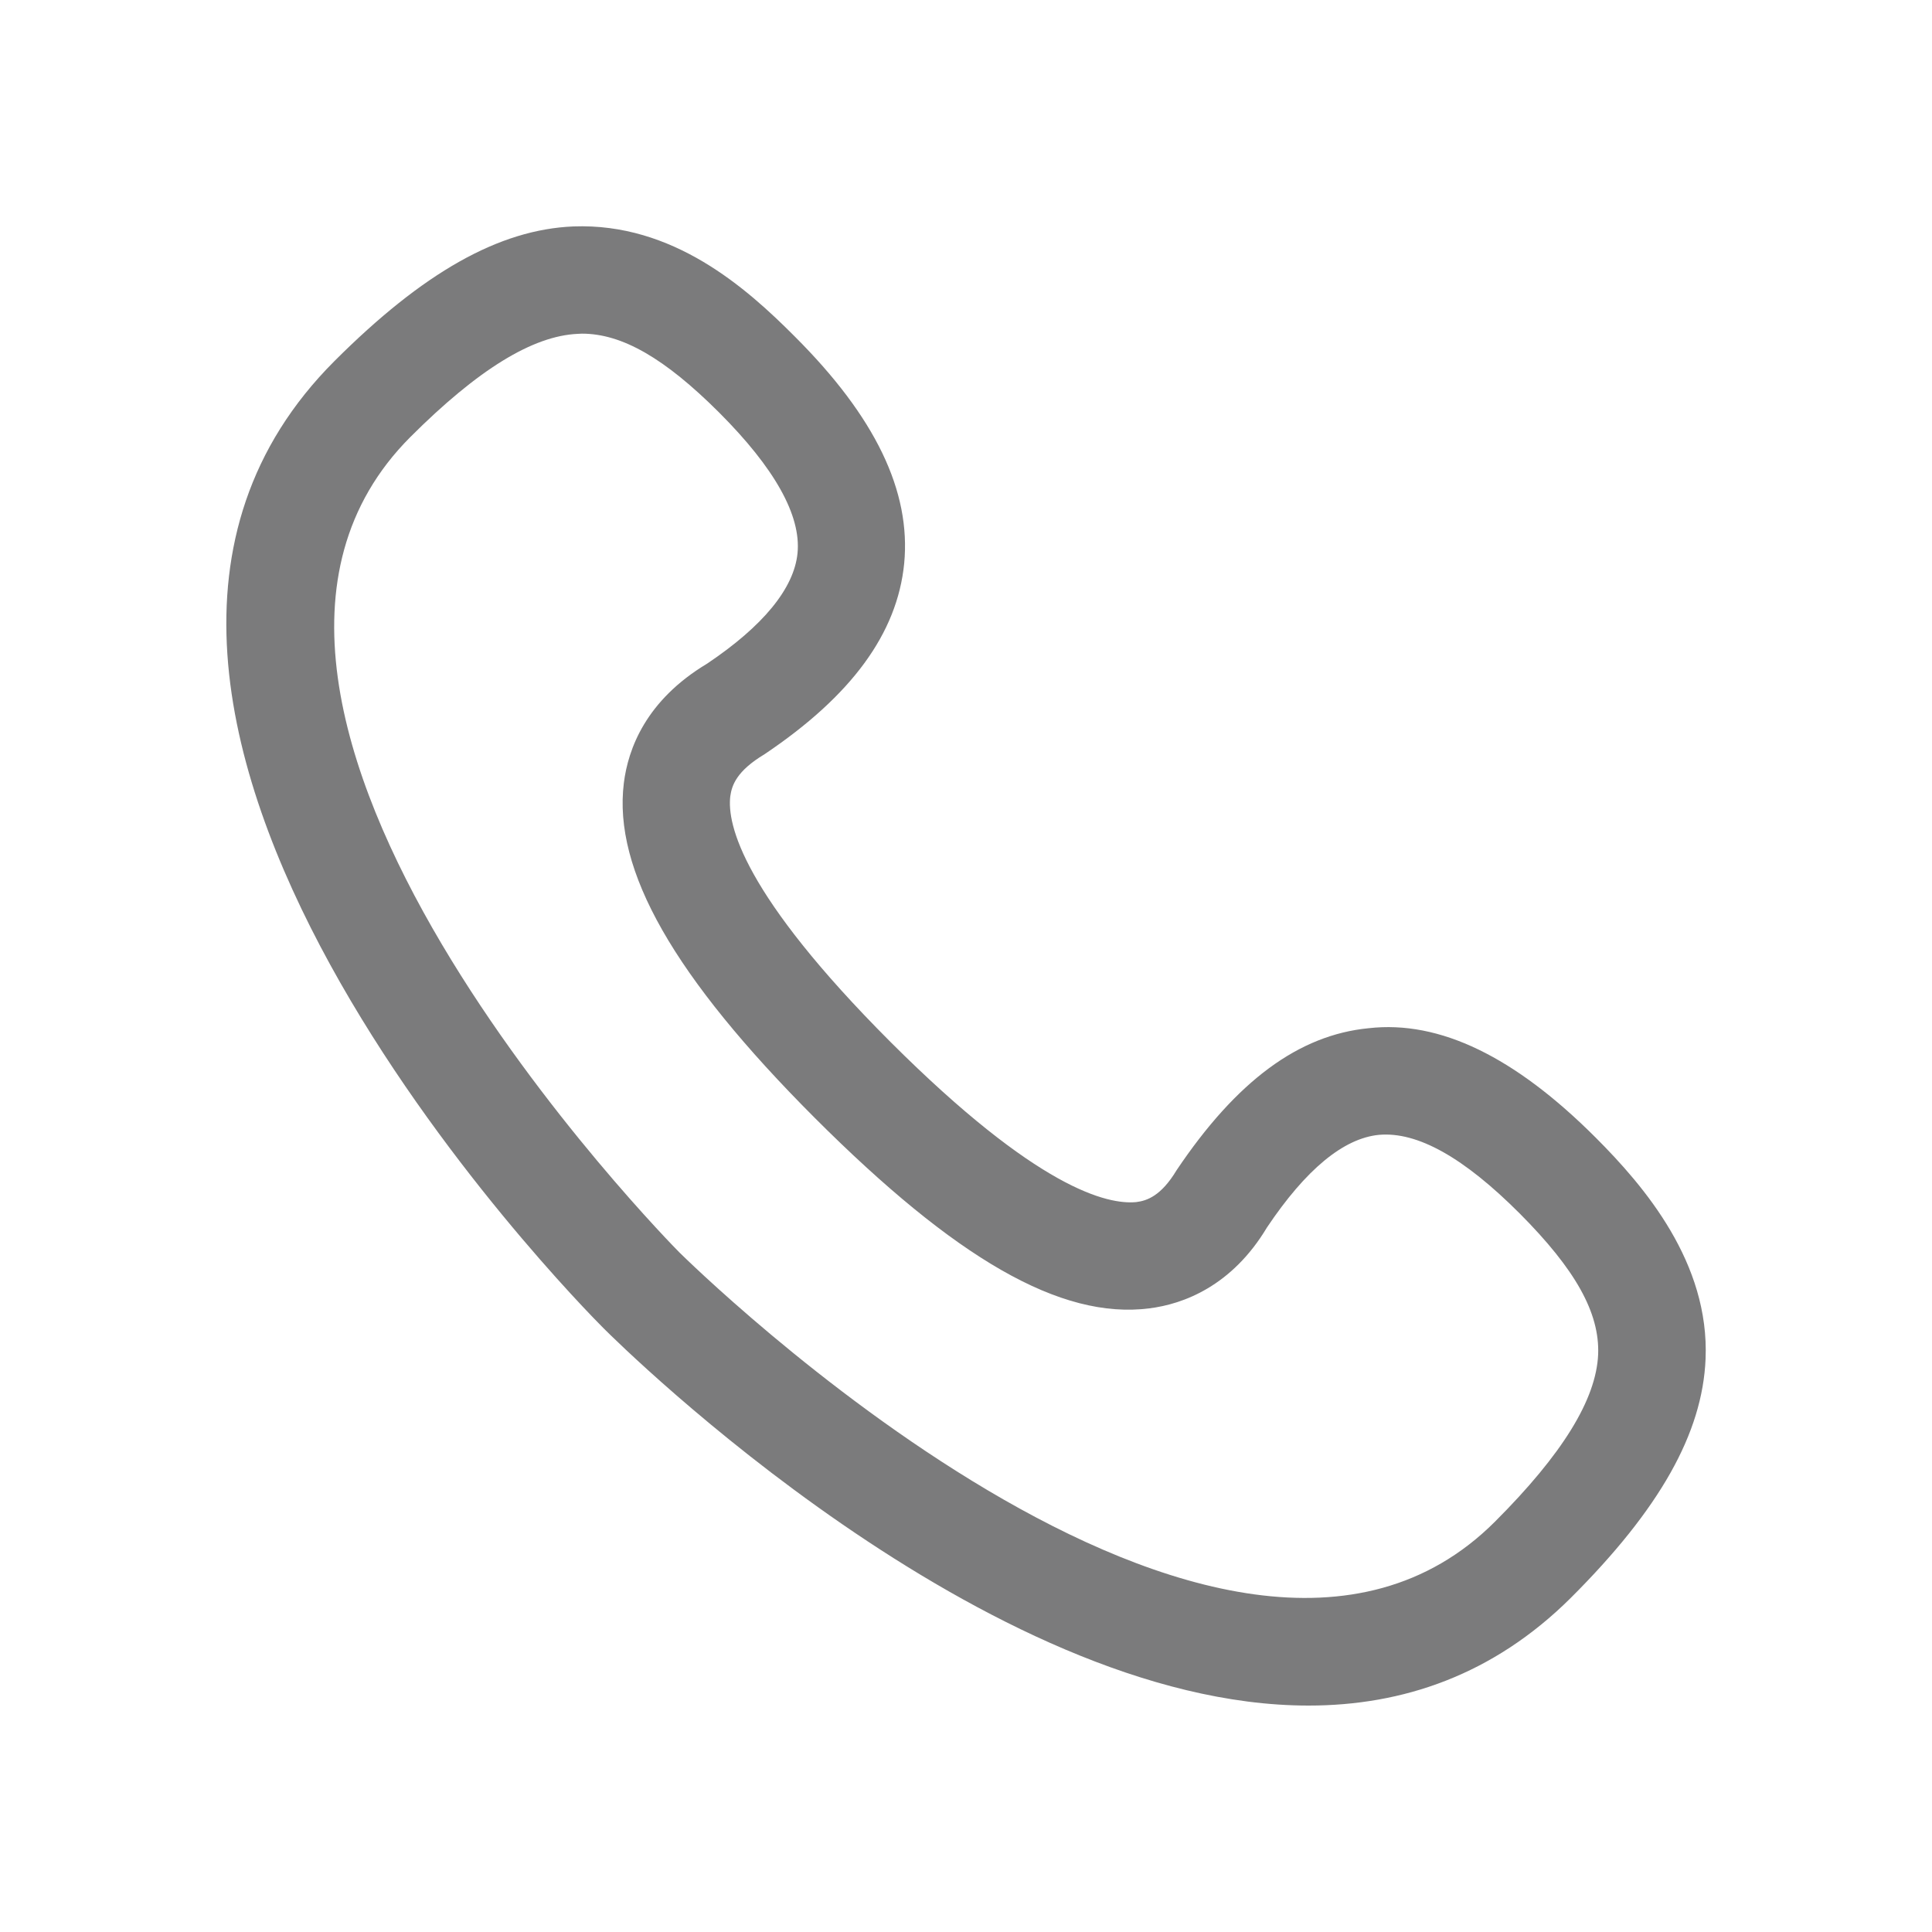 <?xml version="1.0" standalone="no"?><!DOCTYPE svg PUBLIC "-//W3C//DTD SVG 1.1//EN" "http://www.w3.org/Graphics/SVG/1.1/DTD/svg11.dtd"><svg t="1697577856006" class="icon" viewBox="0 0 1024 1024" version="1.1" xmlns="http://www.w3.org/2000/svg" p-id="146752" xmlns:xlink="http://www.w3.org/1999/xlink" width="48" height="48"><path d="M308.429 176.845c-0.717 0-1.434 0.102-2.15 0.102-23.859 1.024-52.941 18.842-88.781 54.682C74.445 374.784 357.274 660.992 360.141 663.859c2.867 2.765 288.973 285.901 432.23 142.643 35.84-35.84 53.658-64.819 54.682-88.678 0.819-22.016-11.981-44.954-41.677-74.752-29.491-29.491-54.067-43.418-74.547-41.574-18.739 1.843-38.707 18.33-59.29 49.05-18.637 31.13-44.339 40.653-62.362 42.906-47.104 6.042-102.81-26.419-177.459-101.069-74.65-74.752-106.803-131.174-101.069-177.357 2.253-18.125 11.674-43.827 44.134-63.283 29.594-19.866 46.08-39.834 47.923-58.573 1.946-19.968-12.083-45.056-41.677-74.65-28.774-28.672-51.302-41.677-72.602-41.677m385.126 727.142c-171.11 0-363.315-189.645-373.658-199.987-13.312-13.312-325.53-329.728-142.643-512.614 47.002-47.002 87.245-69.734 126.669-71.373 52.634-1.946 91.341 32.256 117.248 58.266 42.803 42.701 61.747 82.125 58.061 120.422-3.686 36.966-27.853 70.042-74.035 101.069-14.848 8.909-17.306 16.486-18.125 22.221-1.843 15.053 6.758 52.019 84.89 130.253 78.131 78.029 115.098 86.323 130.253 84.89 5.734-0.717 13.21-3.277 21.402-16.896 31.846-47.411 64.819-71.68 101.786-75.264 37.683-4.301 77.517 15.155 120.32 57.958 26.01 26.01 60.416 66.458 58.266 117.35-1.638 39.322-24.269 79.565-71.373 126.566-41.267 41.062-89.293 57.139-139.059 57.139" fill="#7B7B7C" p-id="146753"></path></svg>